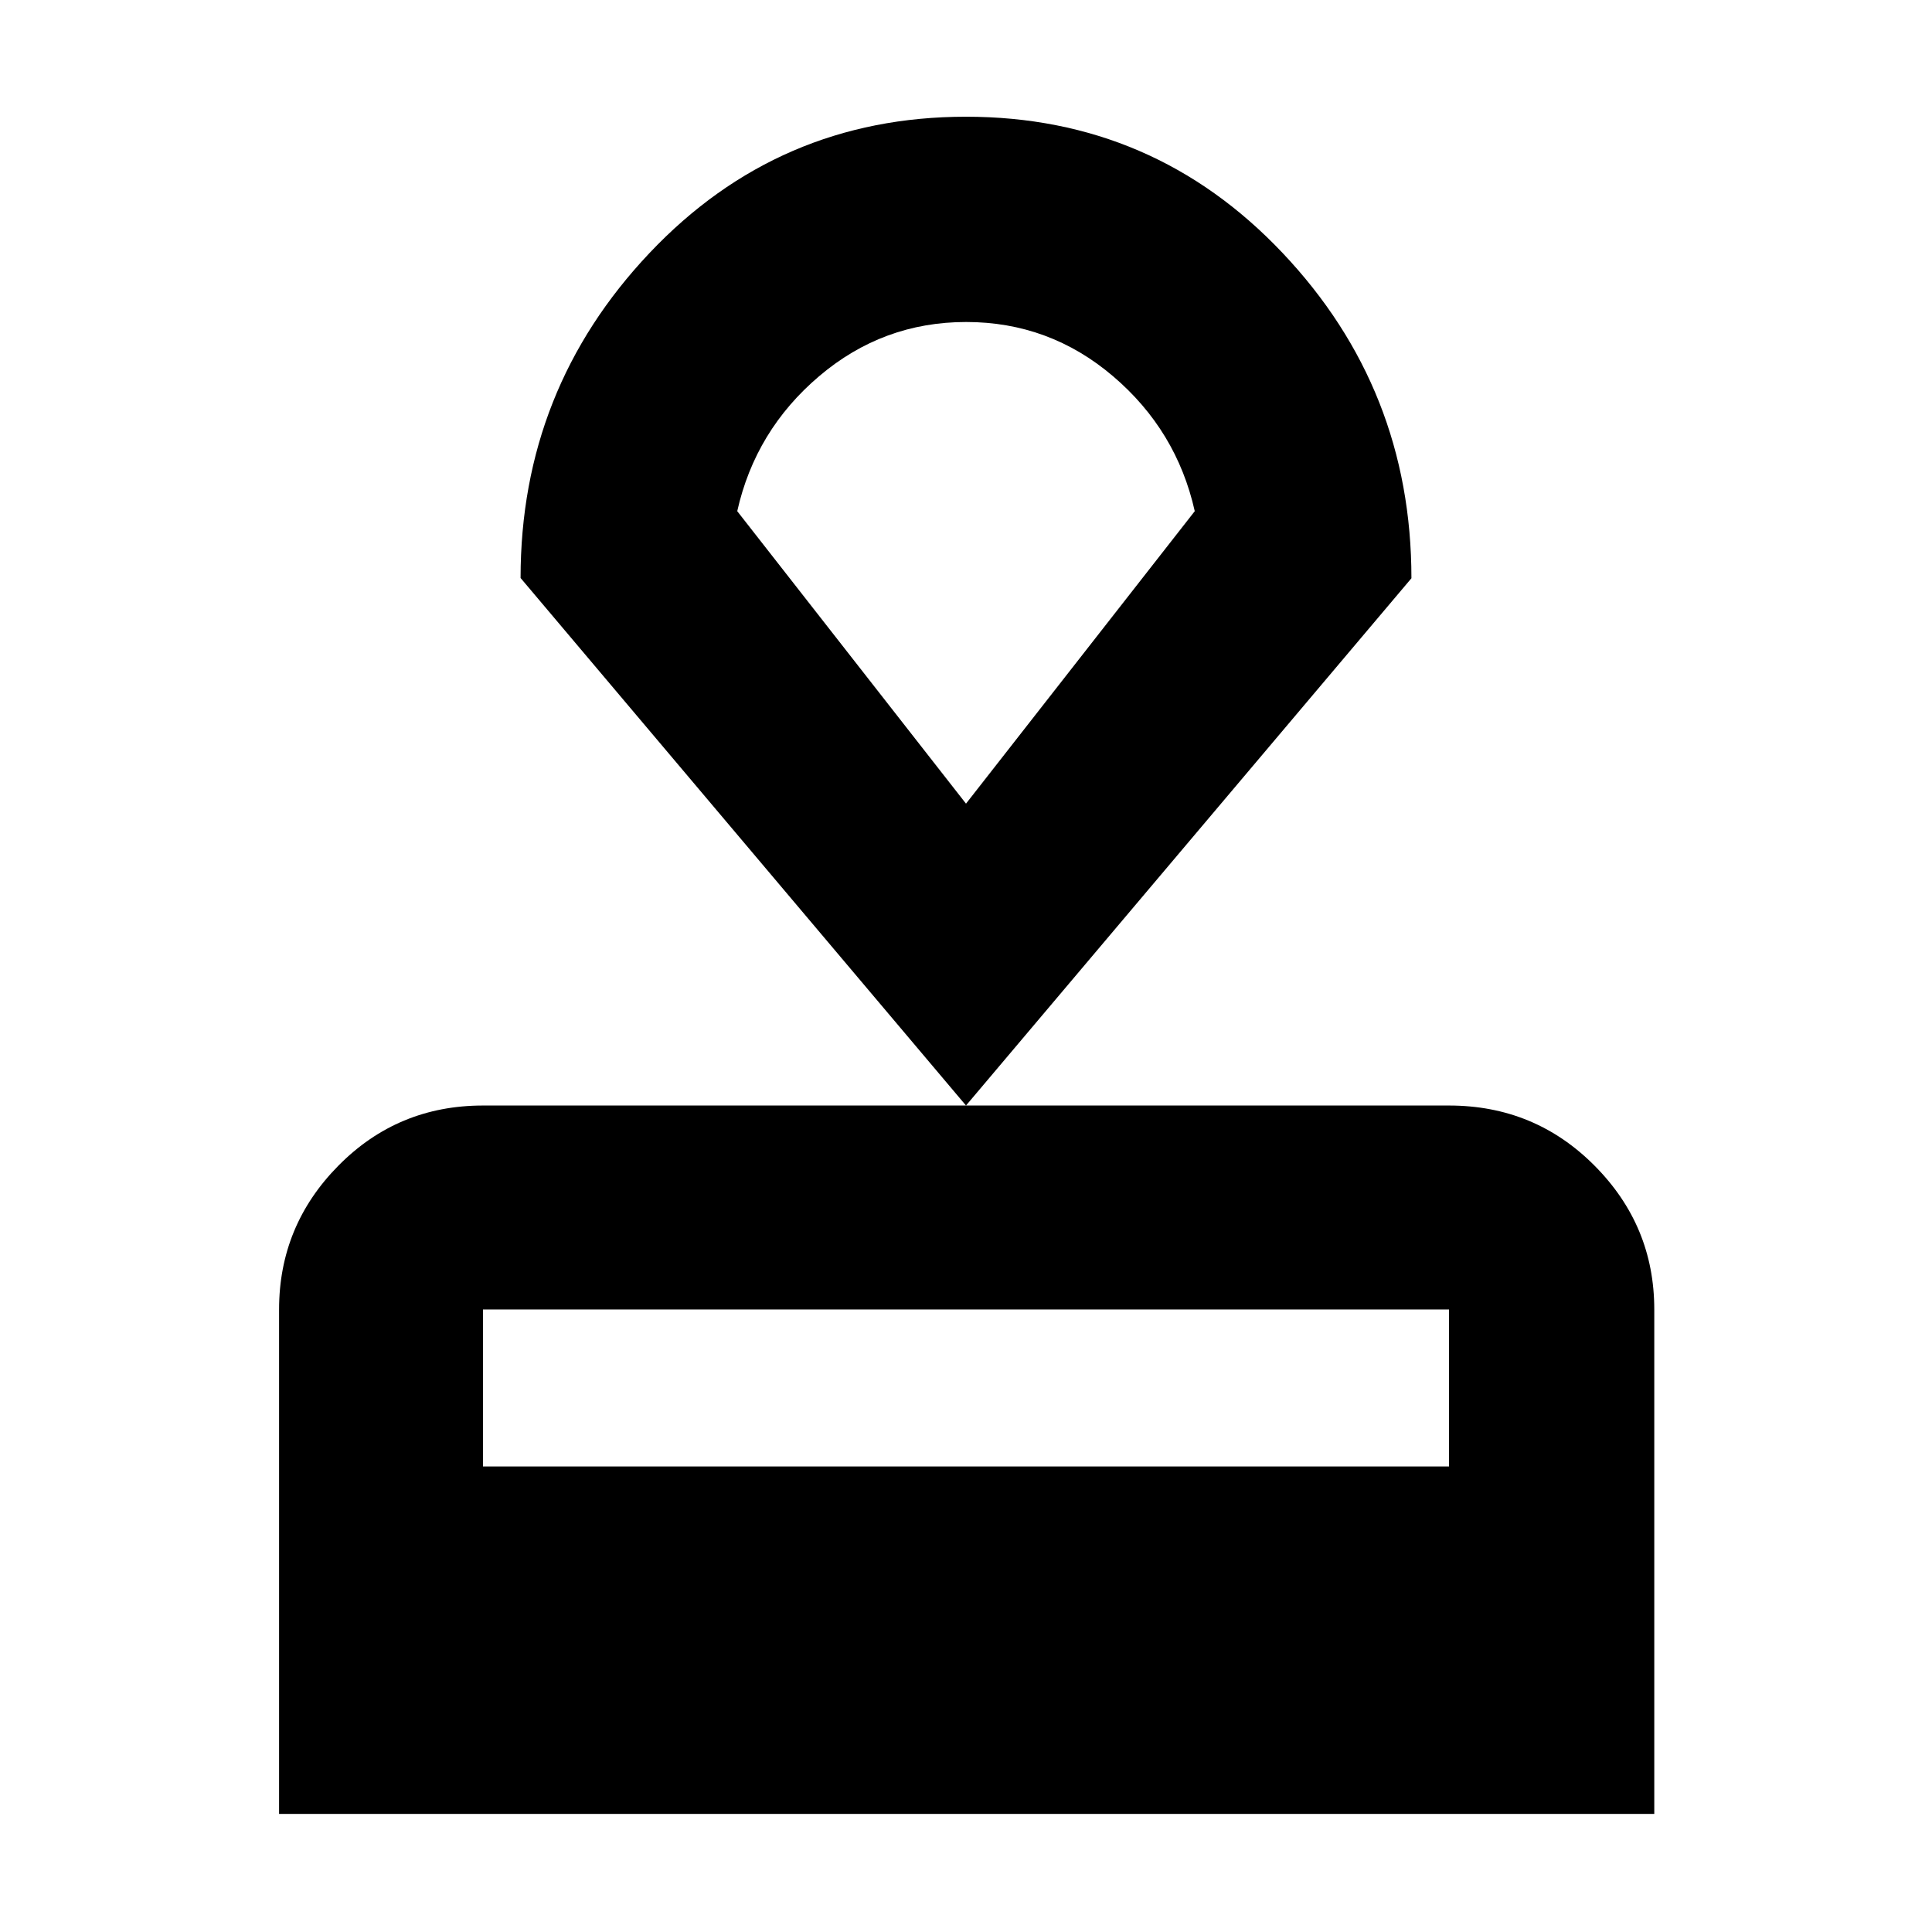 <svg xmlns="http://www.w3.org/2000/svg" height="40" viewBox="0 -960 960 960" width="40"><path d="M138.67-58.67v-250.66q0-41.63 29.5-71.48 29.5-29.86 71.83-29.86h480q42.6 0 72.3 29.86 29.7 29.85 29.7 71.48v250.66H138.67ZM240-231.33h480v-78H240v78Zm240-179.34L258.67-672.8q0-93.71 64.05-161.46Q386.78-902 480-902t157.28 67.66q64.05 67.67 64.05 161.67L480-410.67Zm0-150L593.67-706q-9-40.14-40.62-67.07Q521.43-800 480.08-800q-41.36 0-73.05 26.93-31.7 26.93-40.7 67.07L480-560.67Zm0-119.5Z"/></svg>
